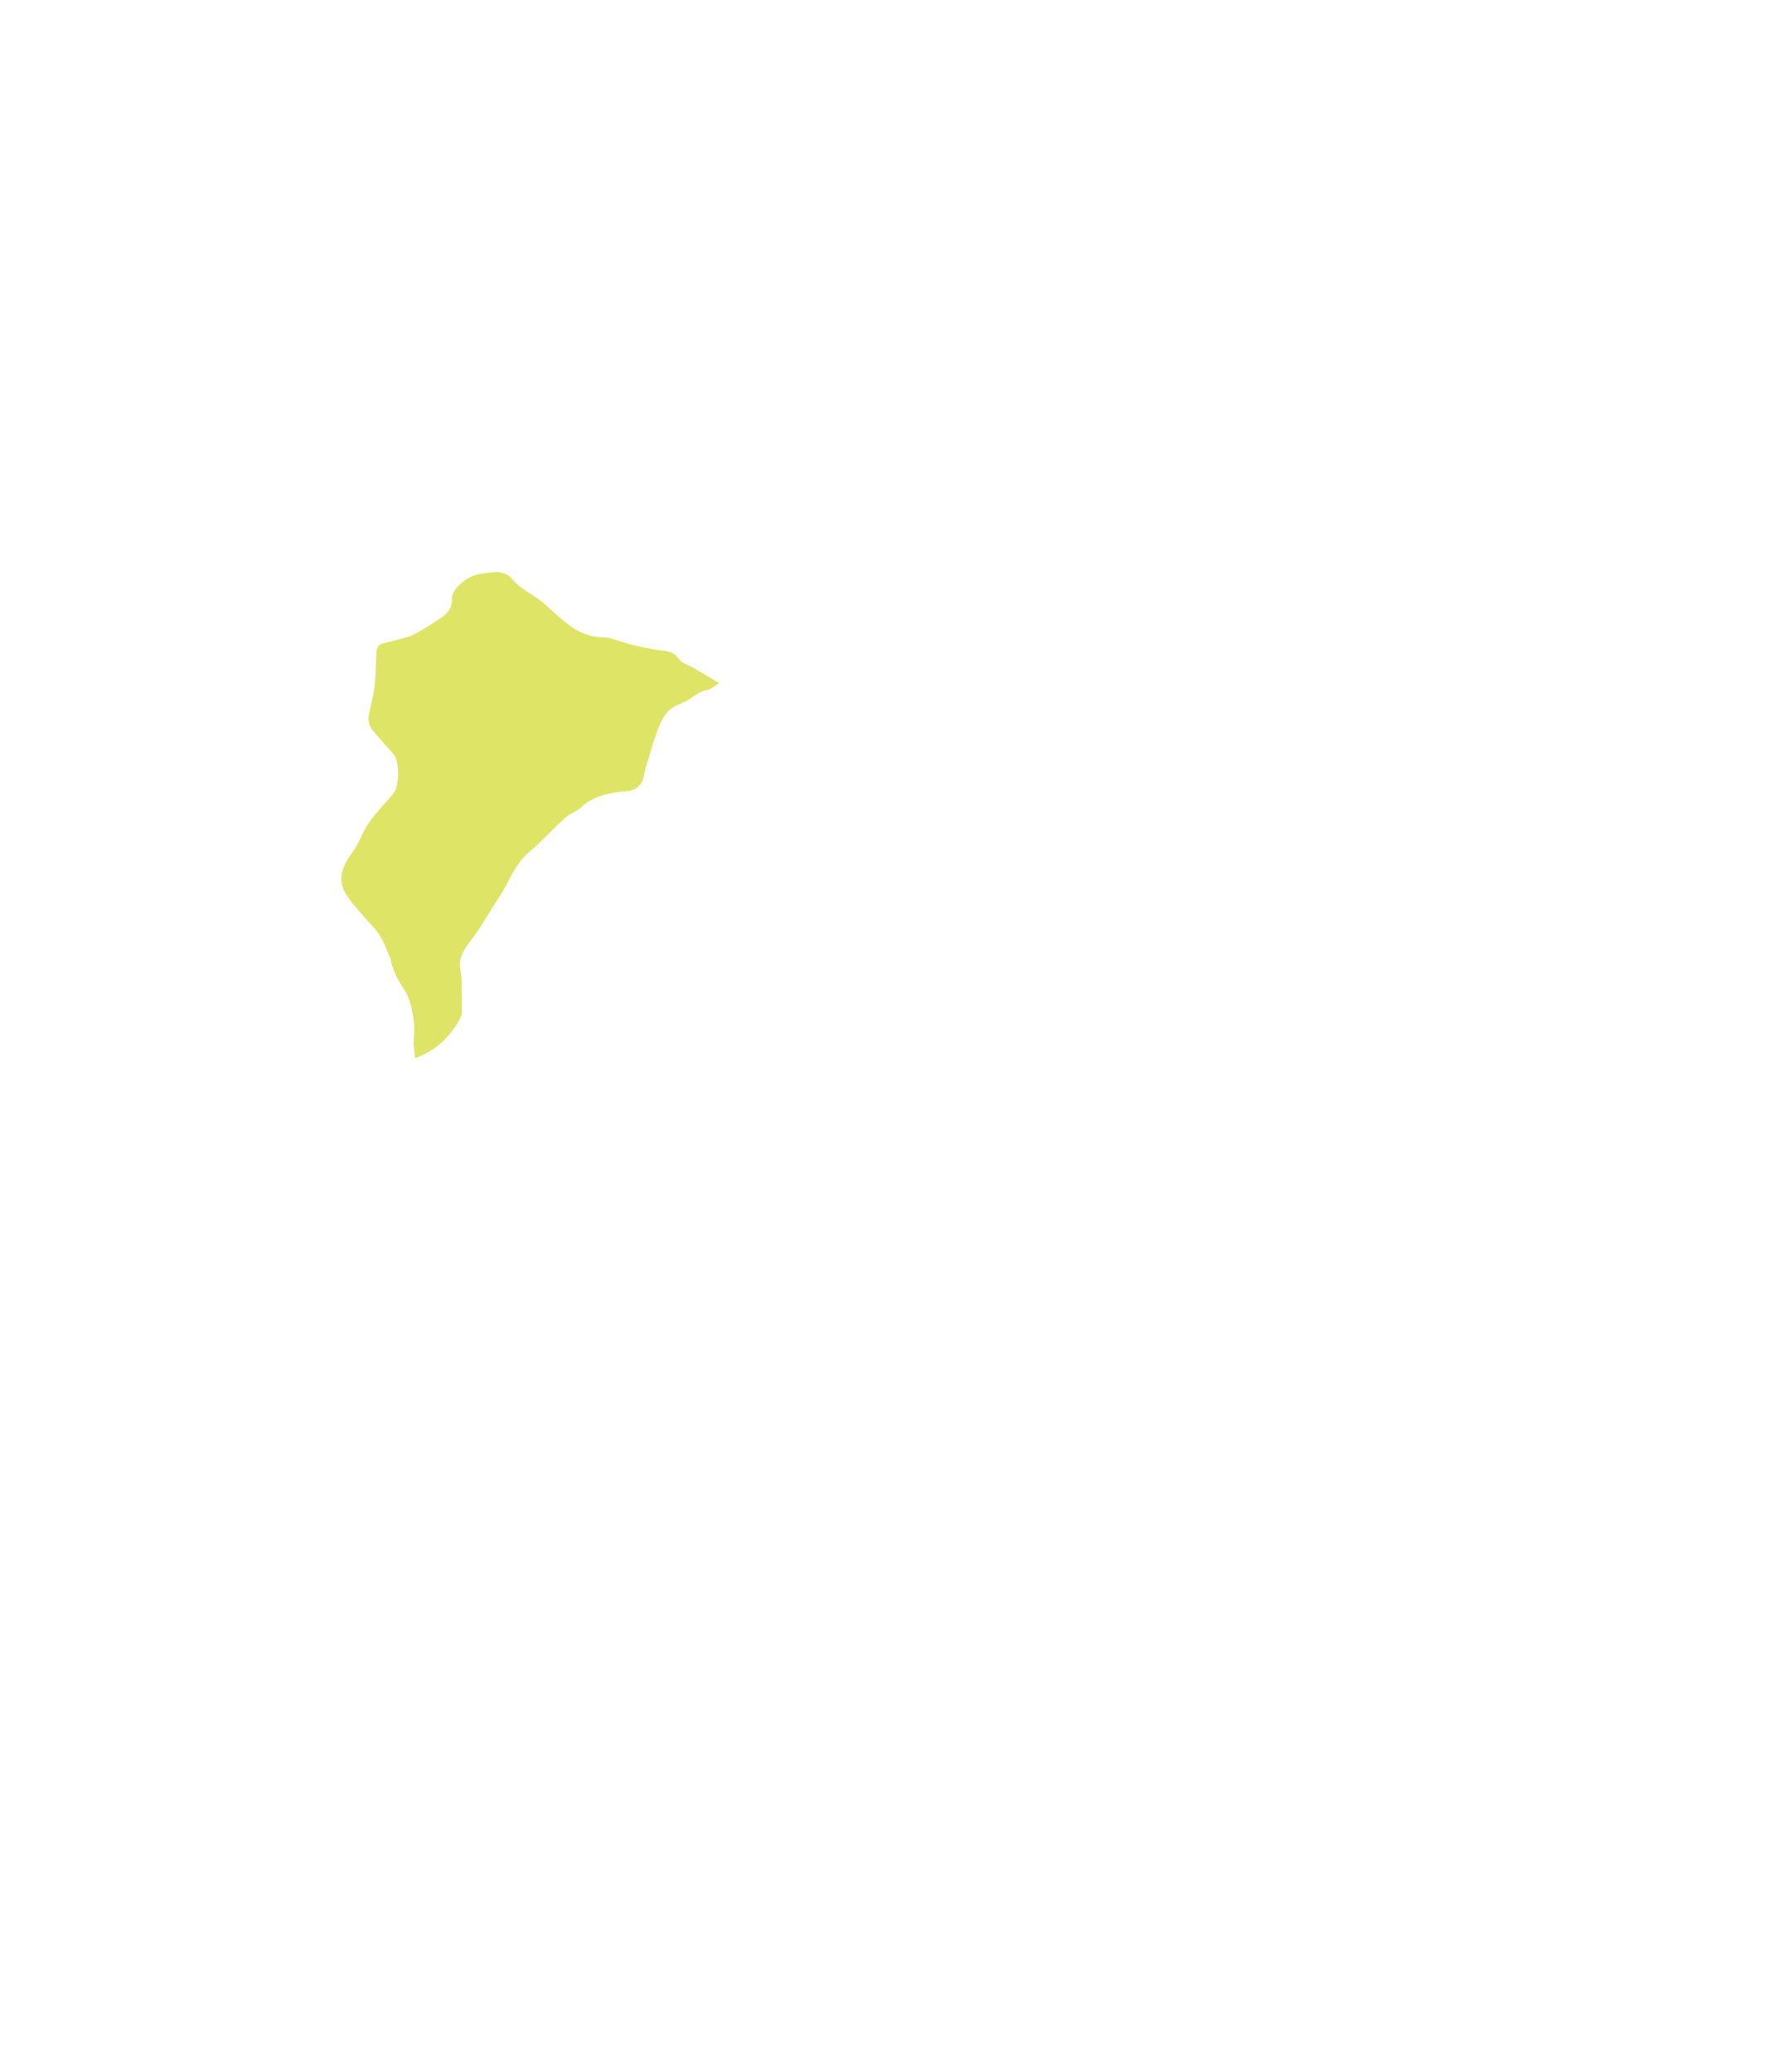 <?xml version="1.0" encoding="utf-8"?>
<!-- Generator: Adobe Illustrator 27.4.0, SVG Export Plug-In . SVG Version: 6.00 Build 0)  -->
<svg version="1.1" id="Capa_1" xmlns="http://www.w3.org/2000/svg" xmlns:xlink="http://www.w3.org/1999/xlink" x="0px" y="0px"
	 viewBox="0 0 1069 1238.48" style="enable-background:new 0 0 1069 1238.48;" xml:space="preserve">
<style type="text/css">
	.st0{opacity:0.6;fill:#C8D400;enable-background:new    ;}
</style>
<g id="subregiones">
	<path class="st0" d="M429.76,408.29c-2.98,1.77-5.03,3.86-7.32,4.19c-5.84,0.82-9.35,5.74-14.57,7.47
		c-0.44,0.14-0.77,0.61-1.21,0.73c-6.67,1.93-10.34,7.18-12.64,12.98c-3.3,8.33-5.64,17.05-8.3,25.63c-0.8,2.57-0.8,5.48-2,7.8
		c-1.8,3.5-5.03,5.37-9.11,5.73c-10.02,0.88-19.69,2.57-27.57,9.79c-2.75,2.52-6.7,3.74-9.47,6.26
		c-7.4,6.73-14.11,14.23-21.72,20.69c-8.6,7.3-11.71,17.93-17.69,26.79c-5.37,7.96-9.92,16.49-15.63,24.18
		c-3.3,4.45-6.93,8.61-7.67,14.13c-0.44,3.28,0.76,6.75,0.87,10.15c0.22,6.81,0.25,13.63,0.2,20.45c-0.01,1.31-0.54,2.75-1.21,3.92
		c-6.09,10.59-14.21,18.94-26.77,23.22c-0.28-3.71-1.03-7.37-0.71-10.92c0.79-8.89-0.26-17.52-3.45-25.74
		c-1.55-3.99-4.48-7.42-6.49-11.26c-1.38-2.64-2.28-5.53-3.3-8.35c-0.33-0.92-0.15-2.04-0.54-2.92c-2.14-4.87-3.88-10.01-6.73-14.43
		c-2.82-4.37-6.9-7.92-10.24-11.98c-3.61-4.39-7.7-8.58-10.37-13.52c-5.07-9.36-0.43-17.08,5.08-24.78
		c3.66-5.11,5.51-11.5,9.13-16.65c4.33-6.17,9.6-11.69,14.59-17.39c3.74-4.27,4.01-19.33,0.25-23.67
		c-4.11-4.73-8.32-9.37-12.37-14.15c-2.59-3.06-3.1-6.6-2.19-10.55c1.3-5.59,2.69-11.21,3.32-16.9c0.73-6.58,0.54-13.25,1.05-19.86
		c0.12-1.52,1.16-3.88,2.3-4.25c5.43-1.76,11.11-2.74,16.55-4.47c3.07-0.98,5.92-2.75,8.75-4.38c2.97-1.71,5.8-3.66,8.7-5.5
		c4.68-2.98,8.96-6.06,8.75-12.62c-0.15-4.85,4.44-8.86,8.25-11.64c5.46-3.99,11.65-3.77,17.52-4.58c3.15-0.43,8.01,1.27,9.87,3.71
		c5.22,6.82,13.27,9.54,19.3,15.02c4.34,3.94,8.71,7.86,13.23,11.57c6.49,5.33,13.64,8.51,22.43,8.72
		c5.29,0.13,10.49,2.85,15.8,4.12c5.85,1.4,11.73,2.83,17.68,3.56c4.49,0.55,8.33,0.73,11.46,5.12c2.04,2.85,6.43,4.01,9.75,5.97
		C419.71,402.27,424.05,404.88,429.76,408.29z"/>
</g>
</svg>
